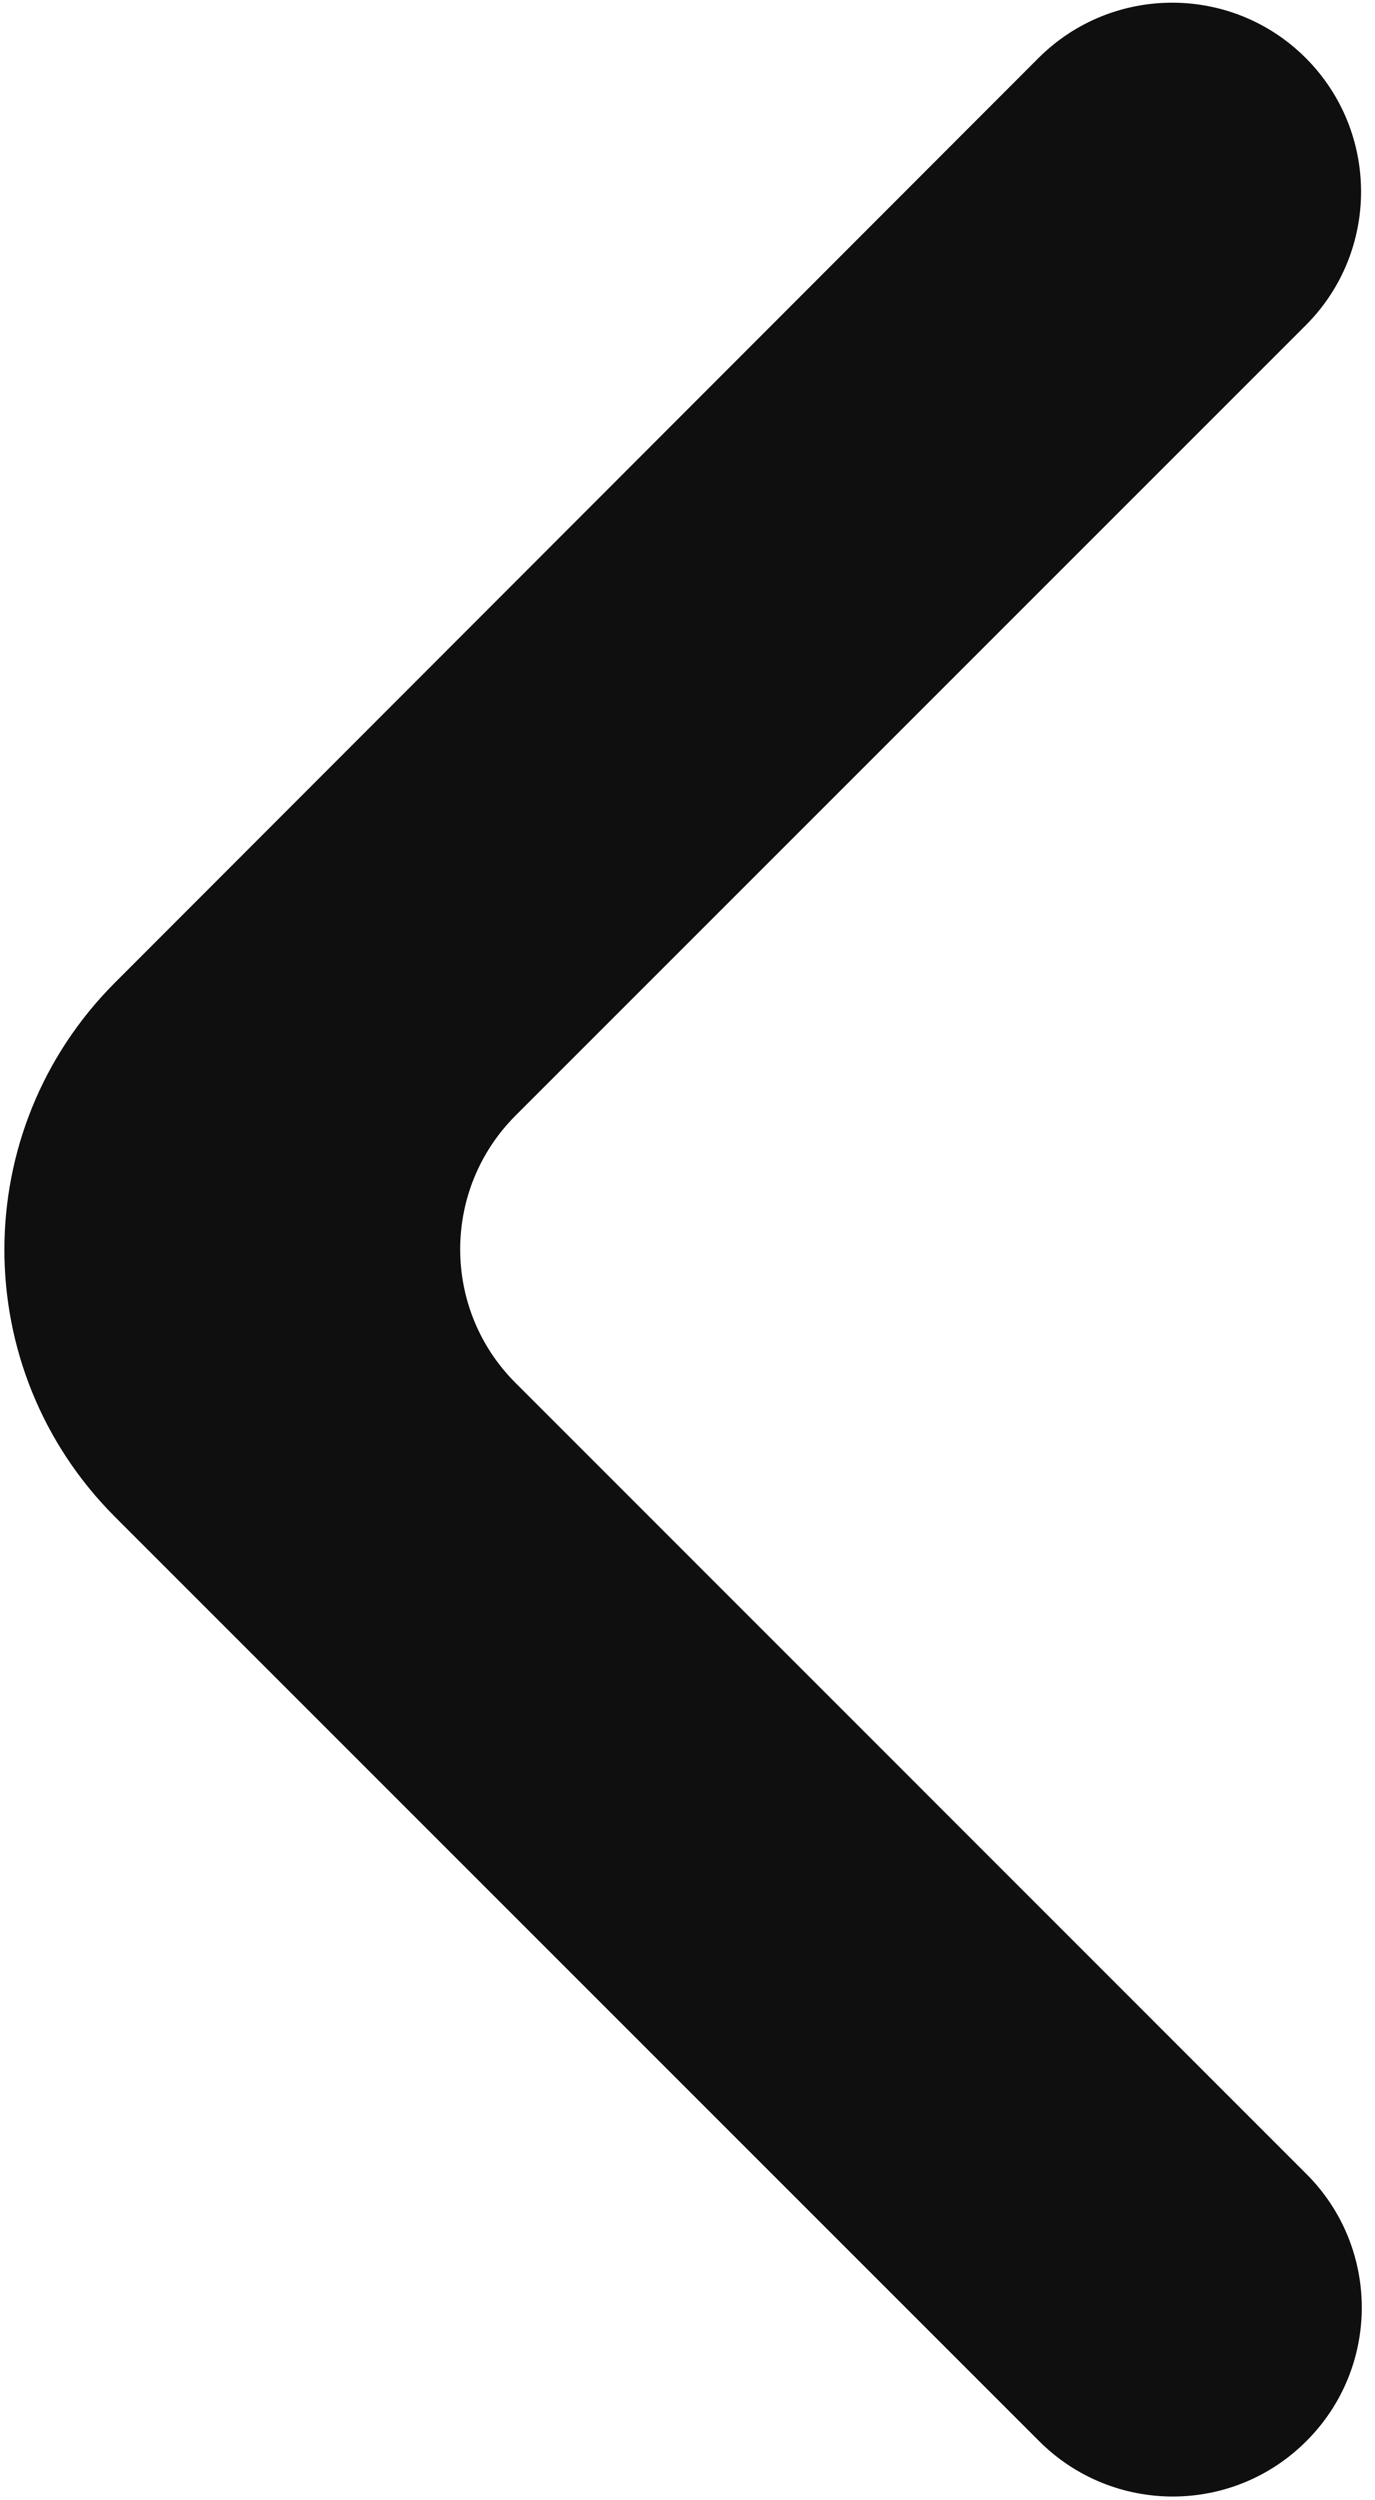 <svg width="11" height="20" viewBox="0 0 11 20" fill="none" xmlns="http://www.w3.org/2000/svg">
<g clip-path="url(#clip0_3483_220)">
<path d="M10.446 0.464C9.856 -0.126 8.899 -0.126 8.308 0.464L0.92 7.86C-0.26 9.041 -0.26 10.954 0.921 12.135L8.313 19.527C8.904 20.118 9.861 20.118 10.451 19.527C11.042 18.937 11.042 17.98 10.451 17.39L4.124 11.062C3.534 10.472 3.534 9.515 4.124 8.924L10.446 2.602C11.036 2.012 11.036 1.055 10.446 0.464Z" fill="#0F0F0F"/>
</g>
<defs>
<clipPath id="clip0_3483_220">
<rect width="10.93" height="20" fill="white"/>
</clipPath>
</defs>
</svg>
